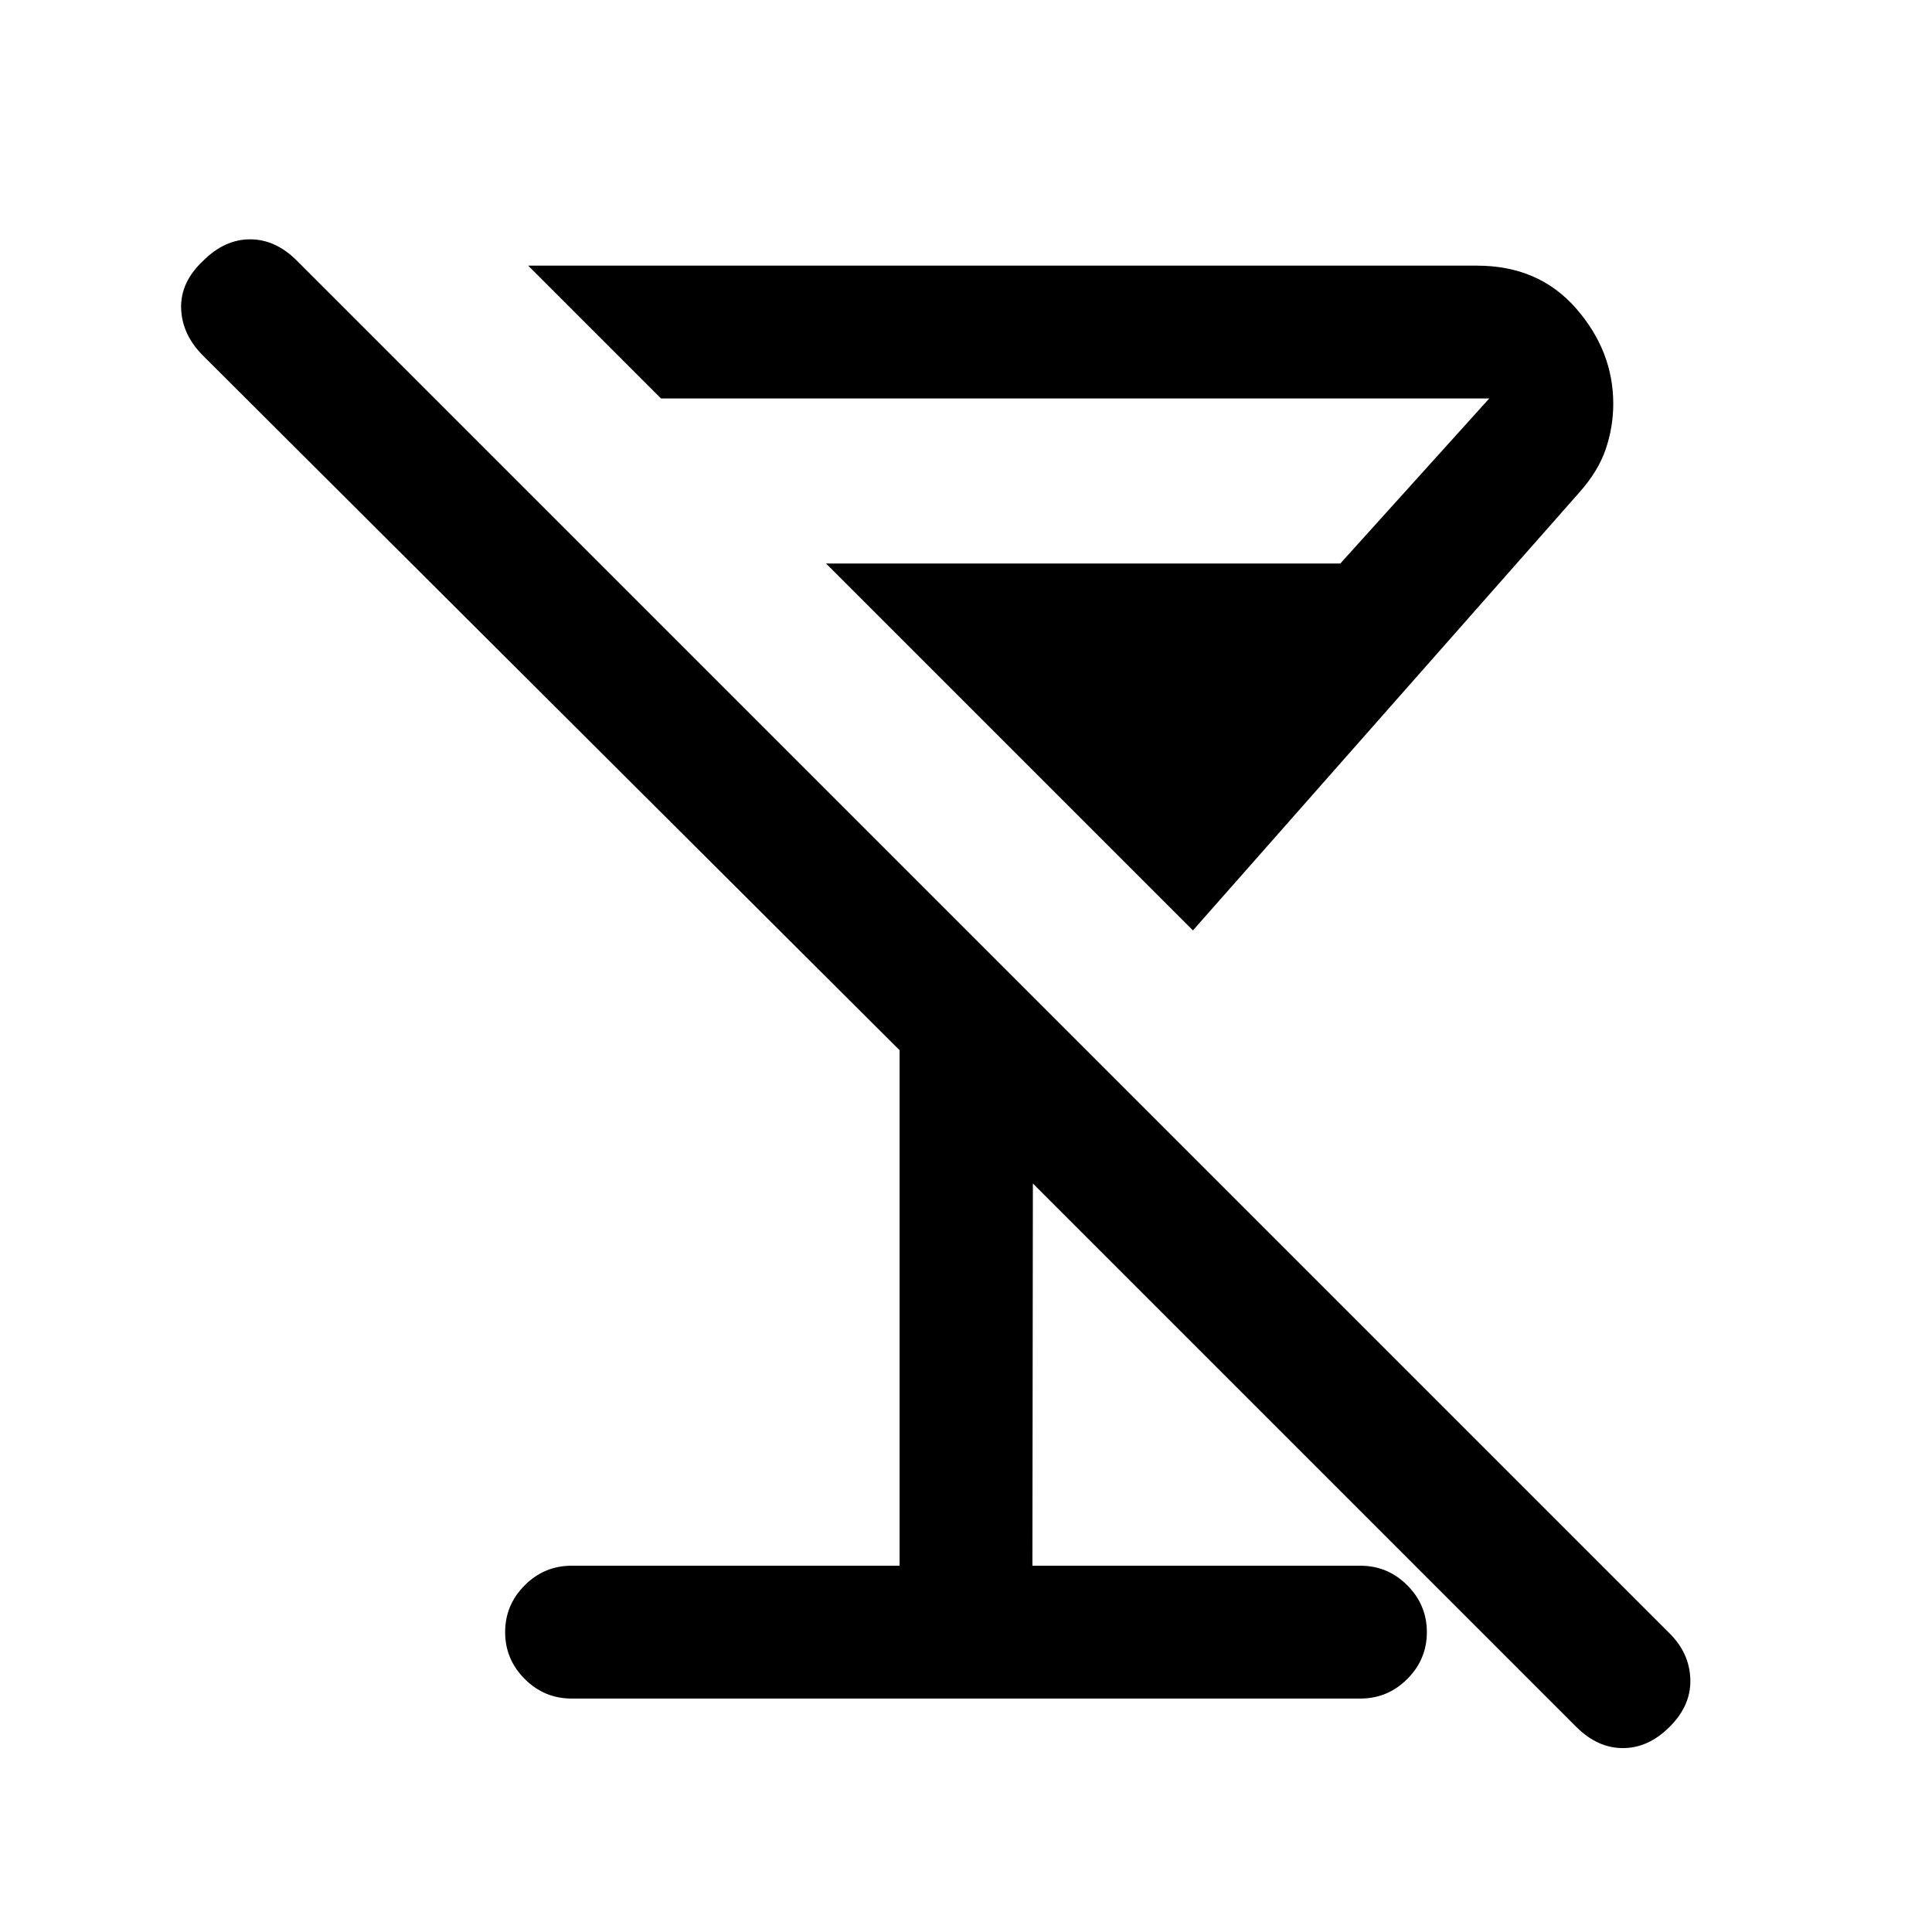 <svg xmlns="http://www.w3.org/2000/svg" height="24" viewBox="0 -960 960 960" width="24"><path d="M592.77-497.69 410.46-680H666l74-82H328.46l-66-66h471.46q30.62 0 49.16 21.18 18.54 21.19 18.54 47.44 0 11.53-3.73 22.54-3.74 11.01-13.2 21.61L592.77-497.69ZM284-116q-13.54 0-23.27-9.73T251-149q0-13.54 9.73-23.27T284-182h163v-256.15l-346-345q-10.62-10.62-11-23.66-.38-13.04 11-23.65 10.62-10.62 23.27-10.62t23.27 10.62l682.15 682.15q9.85 9.85 10.23 22.77.39 12.92-10.23 23.54-10.61 10.62-23.27 10.62-12.65 0-23.27-10.62L513.23-371.92 513-182h163q13.54 0 23.27 9.73T709-149q0 13.54-9.73 23.27T676-116H284Z"/></svg>